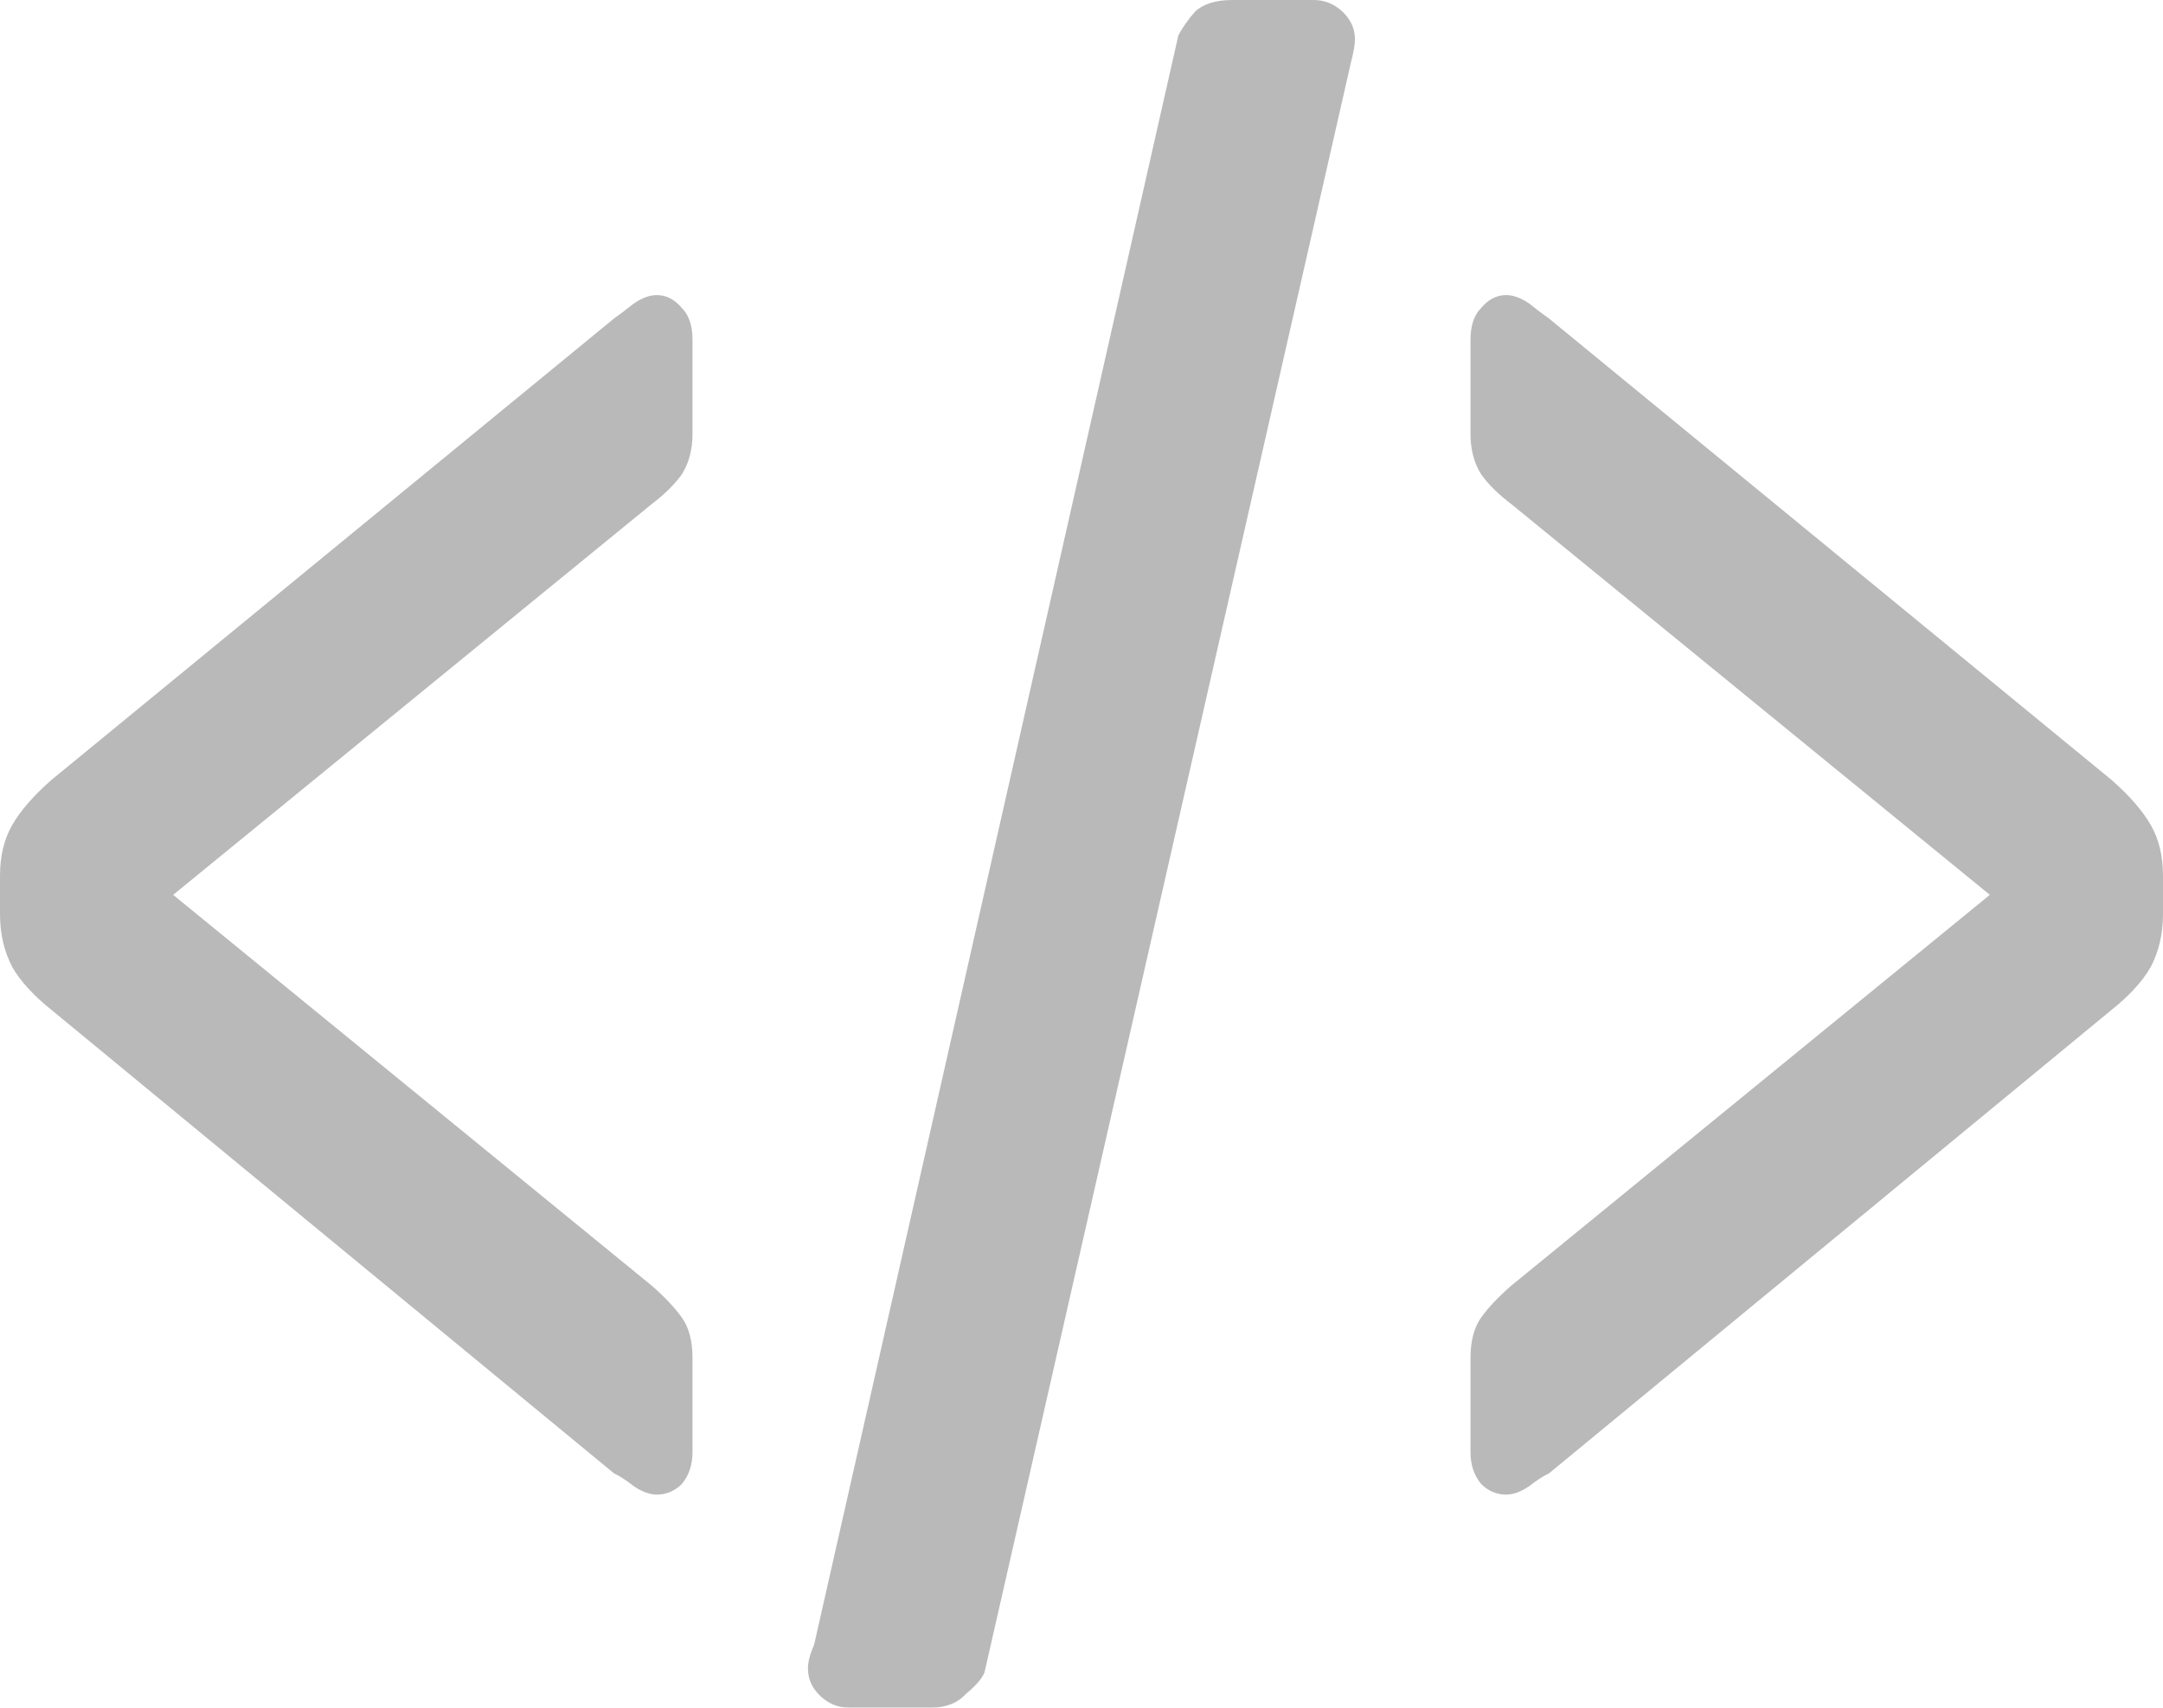 <svg width="19" height="15" viewBox="0 0 19 15" fill="none" xmlns="http://www.w3.org/2000/svg">
<g opacity="0.3">
<path d="M7.462 15C7.364 15 7.279 14.966 7.206 14.897C7.133 14.828 7.097 14.747 7.097 14.655C7.097 14.598 7.115 14.529 7.151 14.448L10.351 0.31C10.388 0.241 10.436 0.172 10.497 0.103C10.57 0.034 10.68 0 10.826 0H11.537C11.635 0 11.72 0.034 11.793 0.103C11.866 0.172 11.902 0.253 11.902 0.345C11.902 0.391 11.89 0.46 11.866 0.552L8.648 14.69C8.624 14.747 8.569 14.81 8.484 14.879C8.411 14.96 8.307 15 8.173 15H7.462Z" fill="#141414"/>
<path d="M13.23 13.128C13.293 13.128 13.361 13.103 13.434 13.053C13.497 13.004 13.554 12.966 13.607 12.941L18.545 8.873C18.702 8.748 18.817 8.623 18.89 8.498C18.963 8.36 19 8.204 19 8.029V7.692C19 7.517 18.963 7.367 18.89 7.242C18.817 7.117 18.702 6.985 18.545 6.848L13.607 2.798C13.554 2.761 13.497 2.717 13.434 2.667C13.361 2.617 13.293 2.592 13.23 2.592C13.147 2.592 13.073 2.63 13.011 2.705C12.948 2.767 12.917 2.861 12.917 2.986V3.811C12.917 3.948 12.948 4.067 13.011 4.167C13.073 4.254 13.162 4.342 13.277 4.429L17.479 7.86L13.277 11.291C13.162 11.391 13.073 11.485 13.011 11.572C12.948 11.66 12.917 11.779 12.917 11.929V12.754C12.917 12.866 12.948 12.96 13.011 13.035C13.073 13.097 13.147 13.128 13.23 13.128Z" fill="#141414"/>
<path d="M5.77 13.128C5.707 13.128 5.639 13.103 5.566 13.053C5.503 13.004 5.446 12.966 5.393 12.941L0.455 8.873C0.298 8.748 0.183 8.623 0.11 8.498C0.037 8.36 0 8.204 0 8.029V7.692C0 7.517 0.037 7.367 0.11 7.242C0.183 7.117 0.298 6.985 0.455 6.848L5.393 2.798C5.446 2.761 5.503 2.717 5.566 2.667C5.639 2.617 5.707 2.592 5.77 2.592C5.853 2.592 5.926 2.63 5.989 2.705C6.052 2.767 6.083 2.861 6.083 2.986V3.811C6.083 3.948 6.052 4.067 5.989 4.167C5.926 4.254 5.838 4.342 5.723 4.429L1.521 7.86L5.723 11.291C5.838 11.391 5.926 11.485 5.989 11.572C6.052 11.66 6.083 11.779 6.083 11.929V12.754C6.083 12.866 6.052 12.96 5.989 13.035C5.926 13.097 5.853 13.128 5.77 13.128Z" fill="#141414"/>
</g>
</svg>
